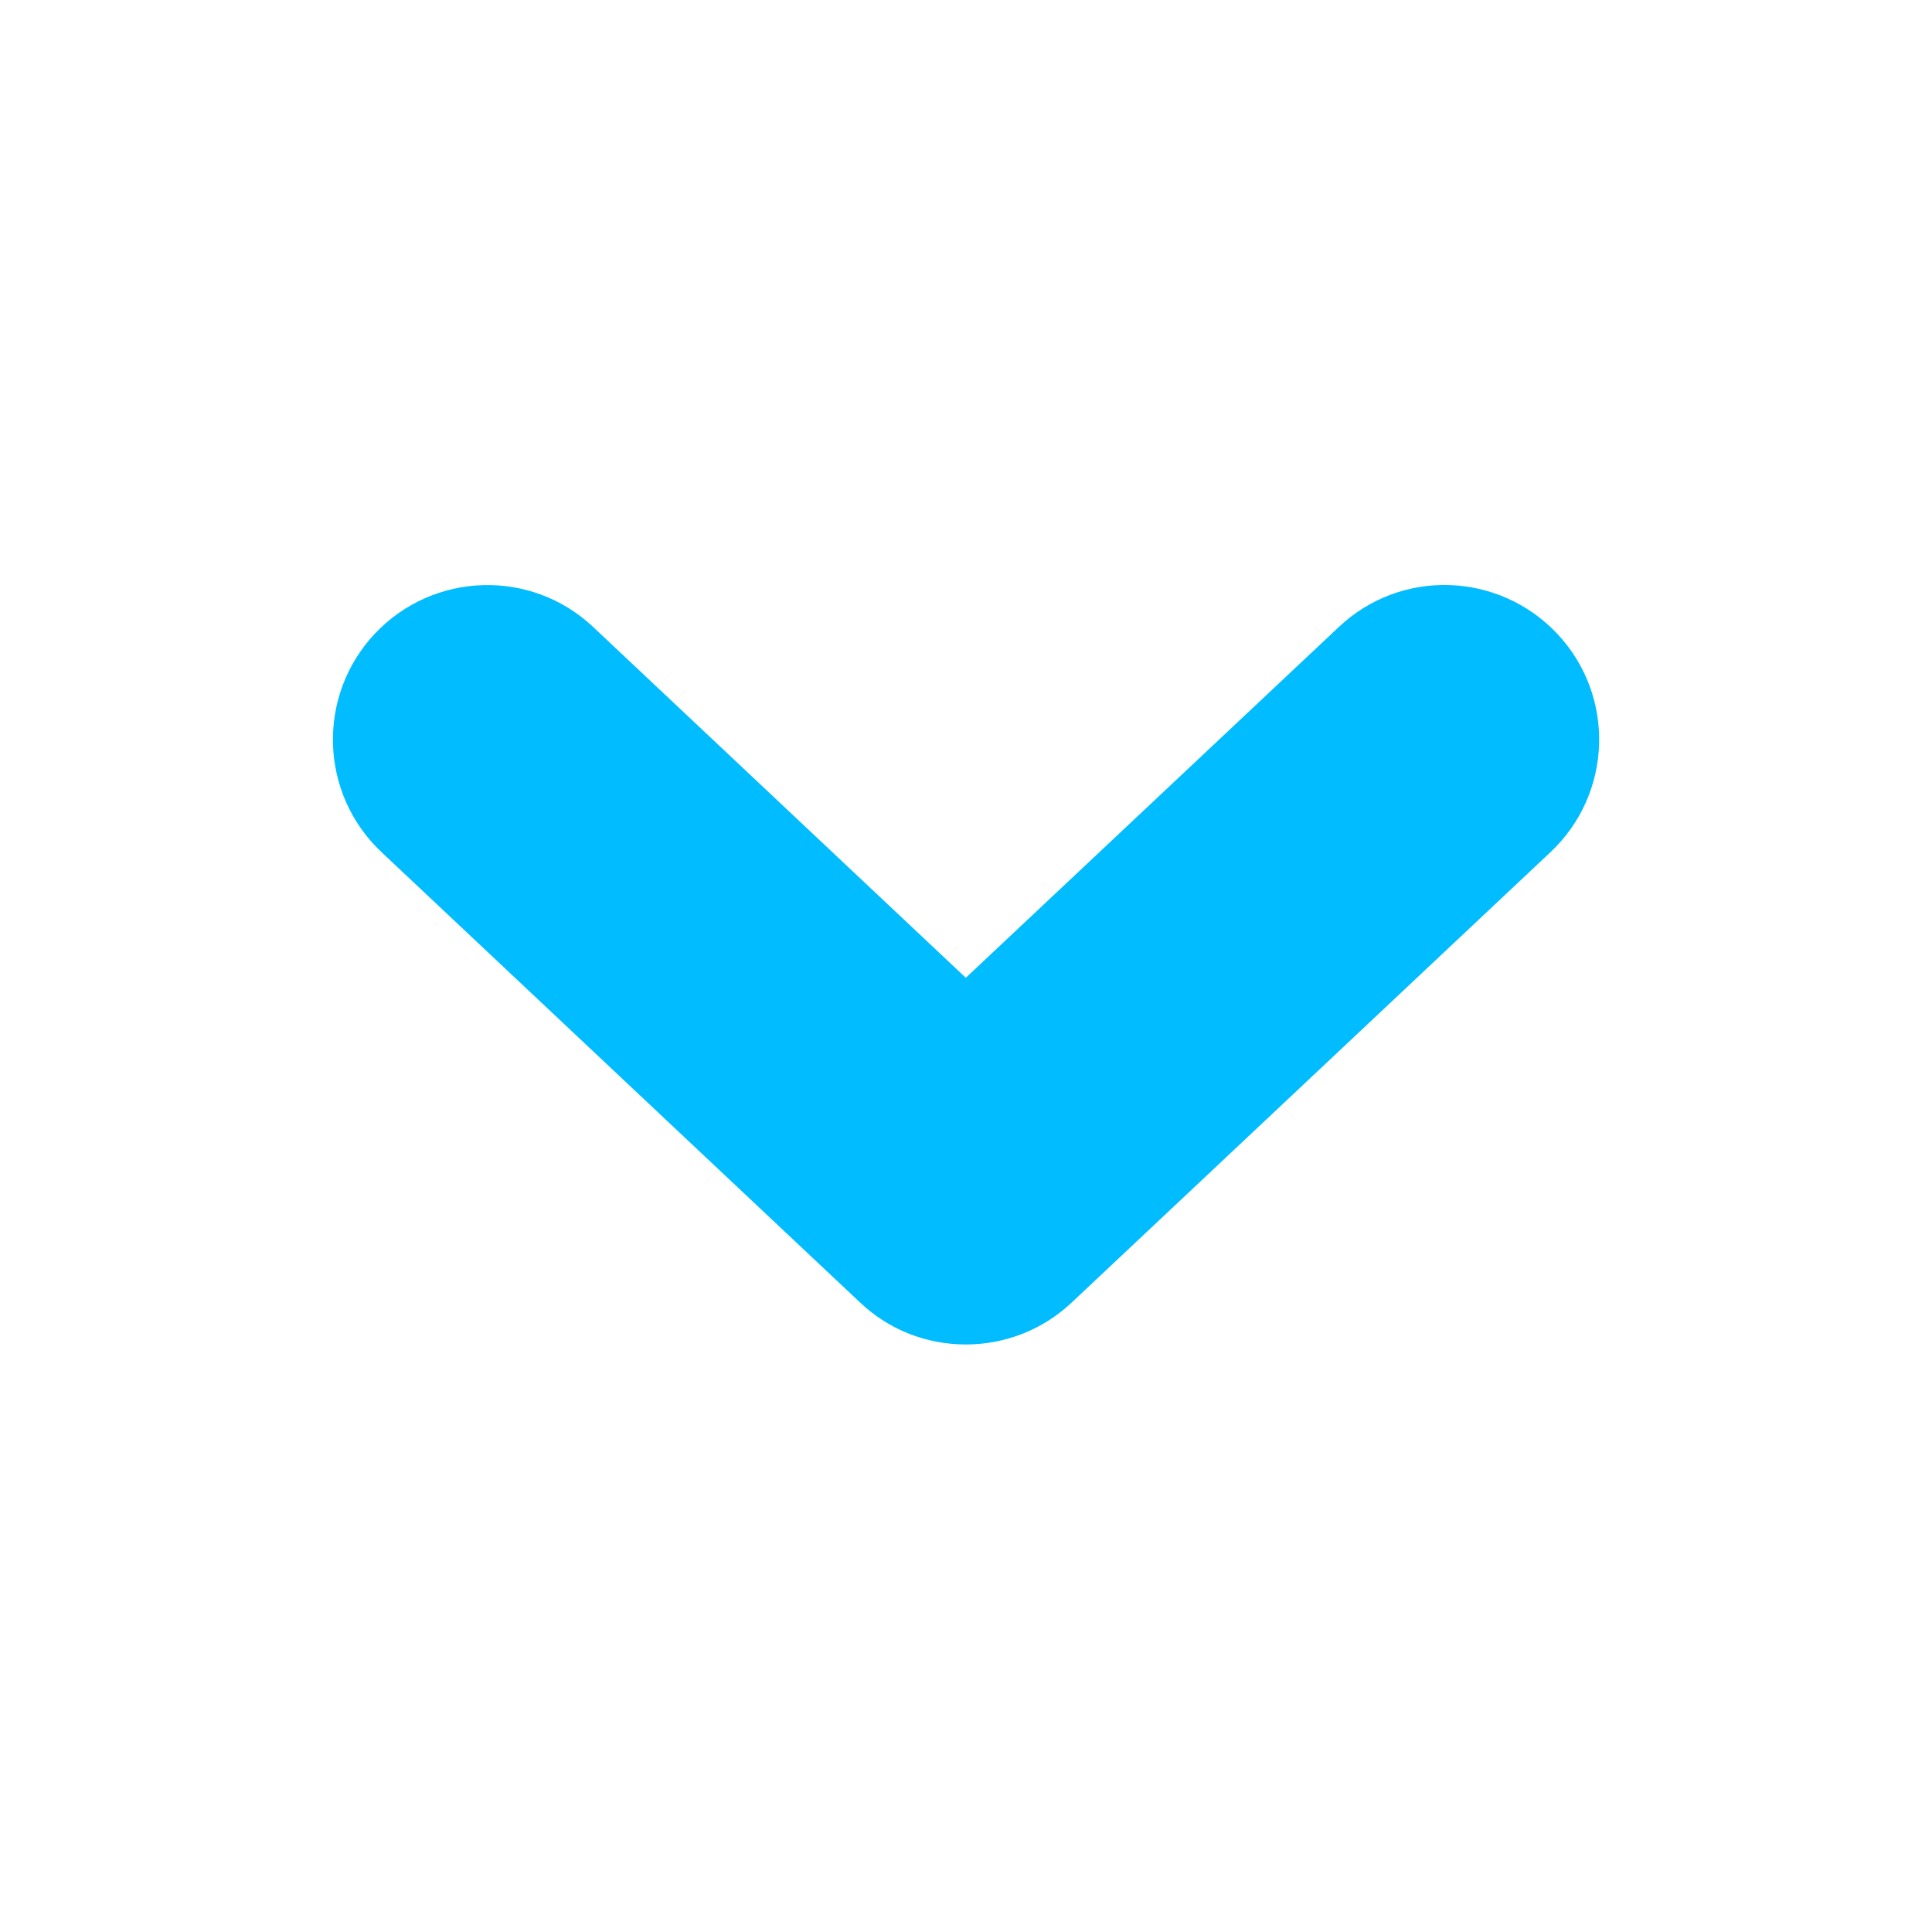 <?xml version="1.0" encoding="iso-8859-1"?>
<!-- Generator: Adobe Illustrator 18.0.0, SVG Export Plug-In . SVG Version: 6.00 Build 0)  -->
<!DOCTYPE svg PUBLIC "-//W3C//DTD SVG 1.1//EN" "http://www.w3.org/Graphics/SVG/1.1/DTD/svg11.dtd">
<svg version="1.1" id="&#x56FE;&#x5C42;_1" xmlns="http://www.w3.org/2000/svg" xmlns:xlink="http://www.w3.org/1999/xlink" x="0px"
	 y="0px" viewBox="0 0 10 10" style="enable-background:new 0 0 10 10;" xml:space="preserve">
<g>
	<path style="fill:#01BDFF;" d="M4.999,6.959c-0.197,0-0.395-0.072-0.548-0.218L1.975,4.411C1.653,4.108,1.638,3.602,1.94,3.28
		c0.304-0.322,0.81-0.337,1.131-0.034l1.928,1.815l1.93-1.815C7.25,2.942,7.756,2.958,8.06,3.28
		c0.303,0.322,0.287,0.828-0.035,1.131L5.547,6.742C5.393,6.887,5.196,6.959,4.999,6.959z"/>
</g>
</svg>
